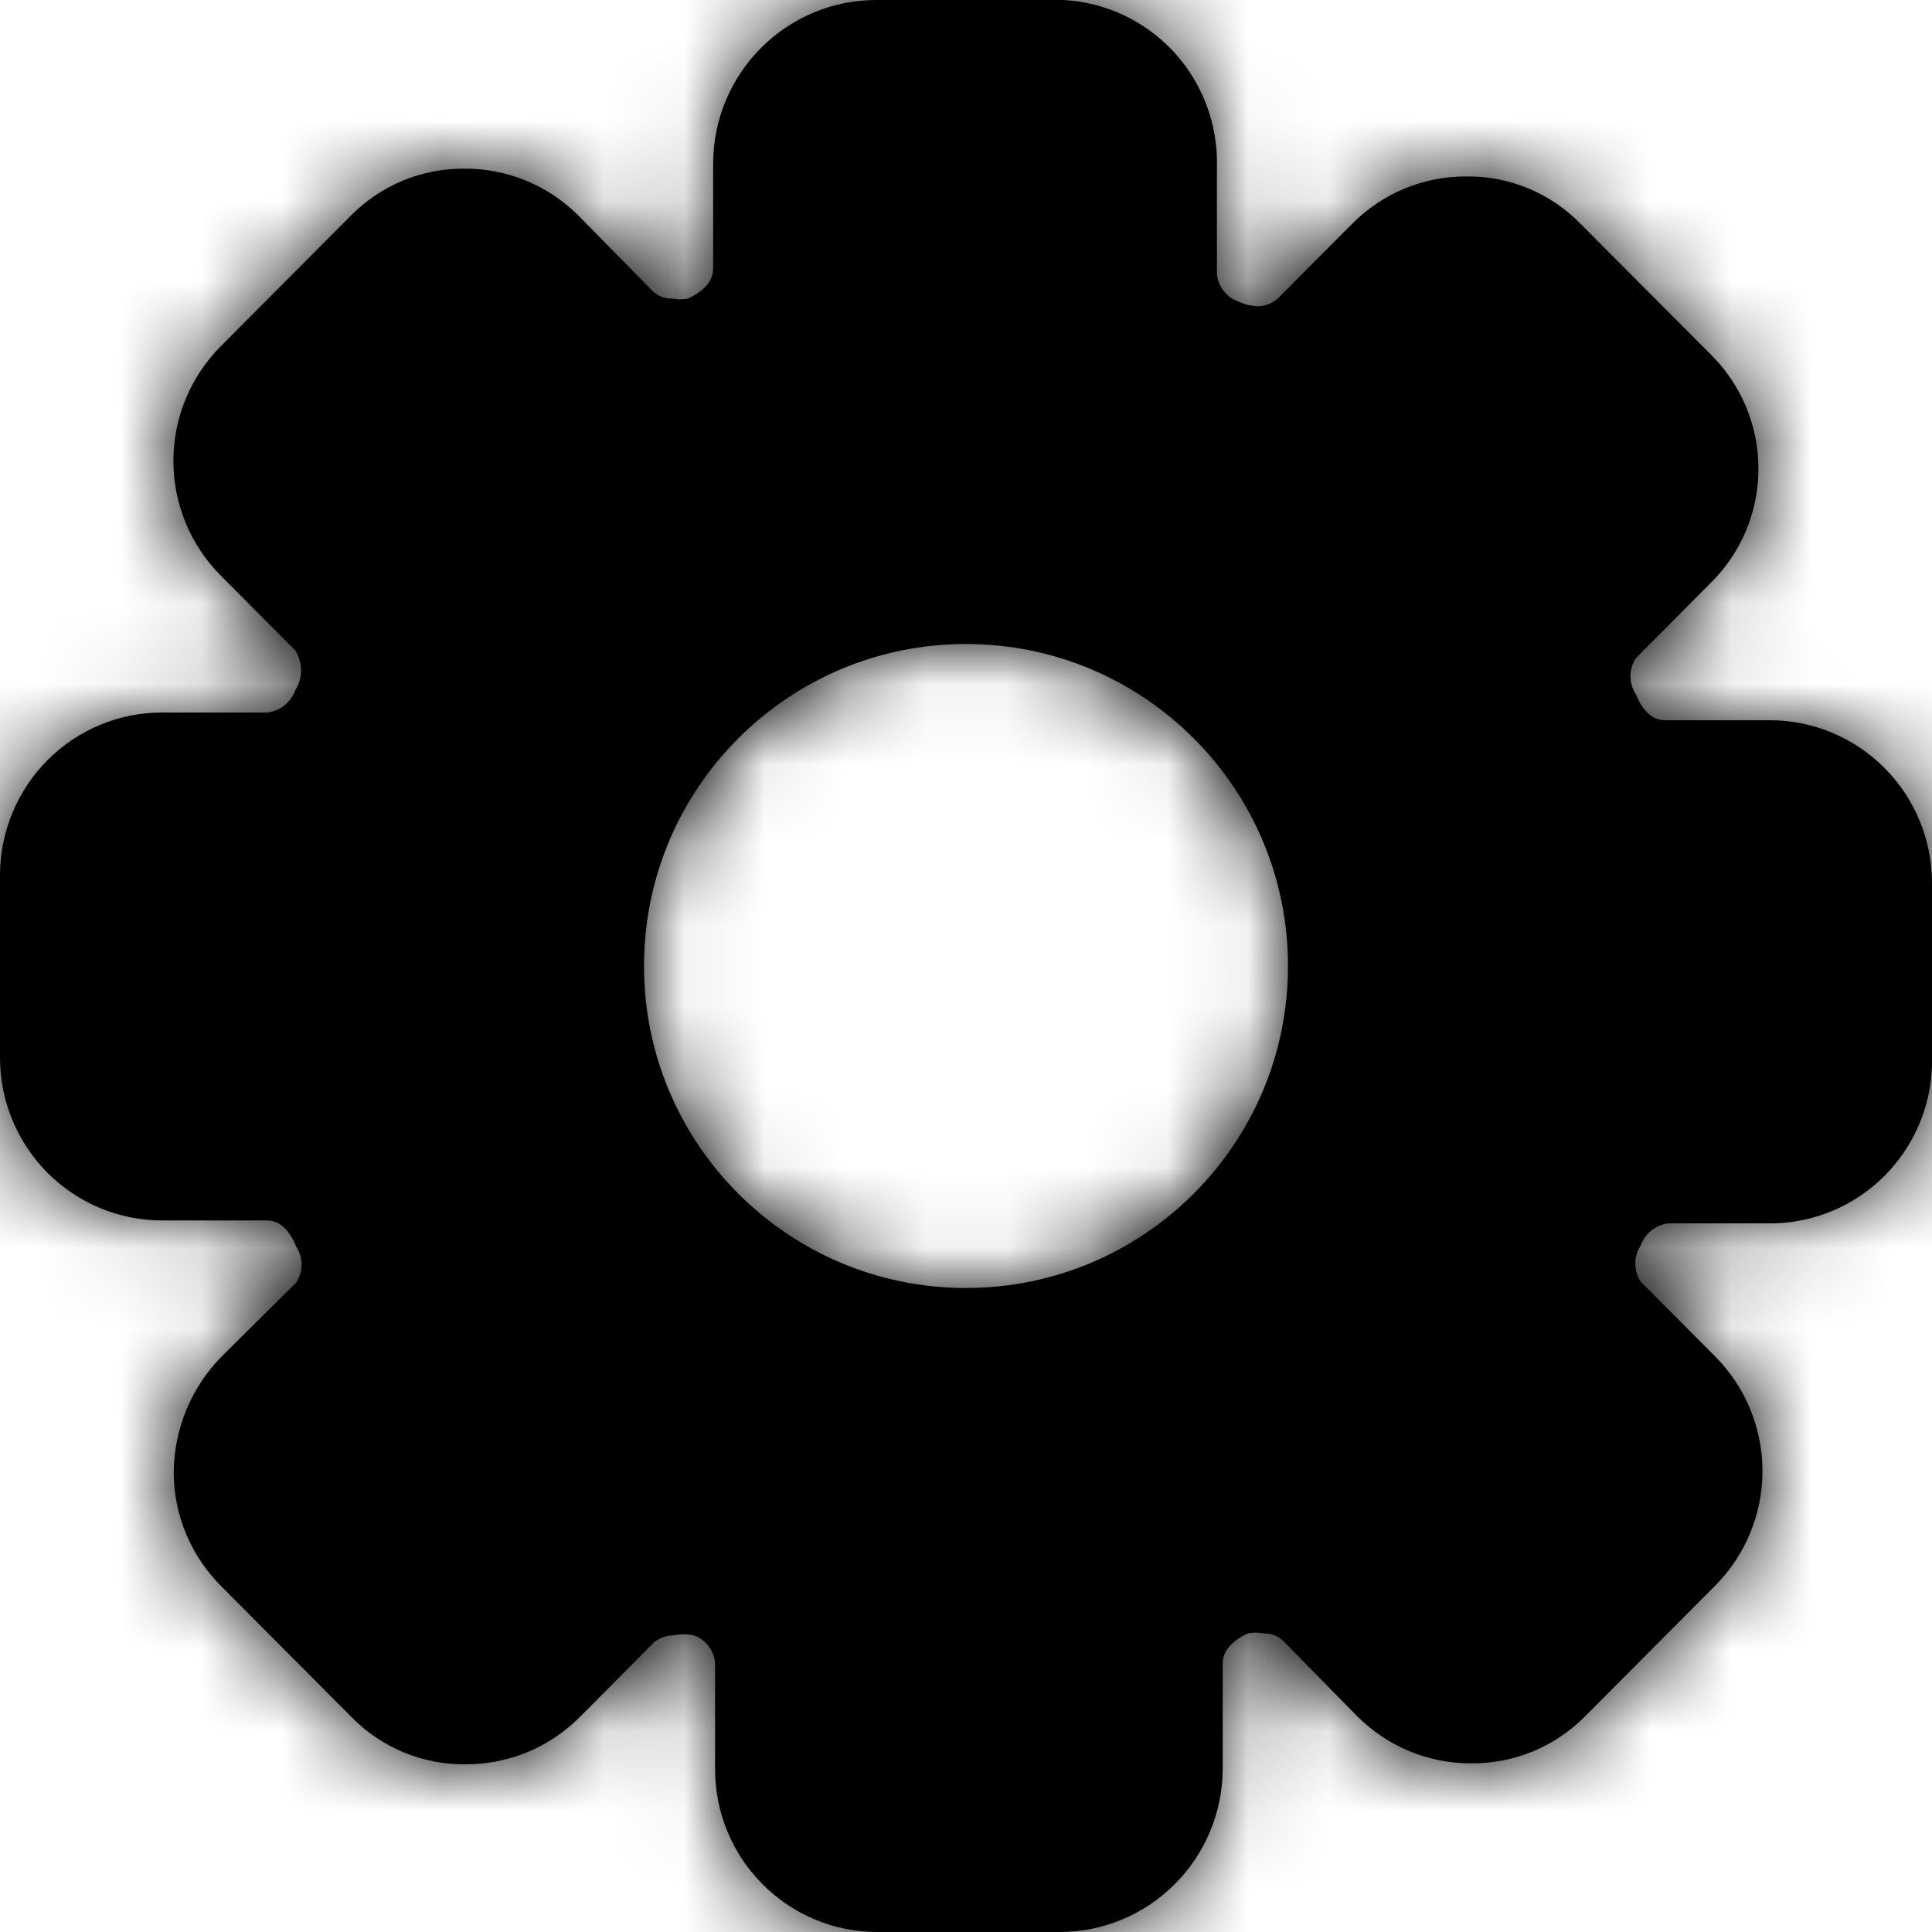 <svg width="24" height="24" viewBox="0 0 24 24" fill="none" xmlns="http://www.w3.org/2000/svg">
<mask id="path-1-inside-1_8654_17552" fill="white">
<path fill-rule="evenodd" clip-rule="evenodd" d="M10.885 0H13.151H13.211C13.736 0.028 14.23 0.262 14.587 0.651C14.943 1.041 15.133 1.555 15.117 2.083V3.396C15.122 3.474 15.15 3.548 15.197 3.61C15.243 3.672 15.307 3.719 15.381 3.745C15.46 3.782 15.545 3.802 15.632 3.805C15.721 3.802 15.806 3.768 15.872 3.709L16.795 2.782C16.982 2.593 17.204 2.443 17.449 2.342C17.694 2.241 17.957 2.19 18.222 2.192C18.485 2.189 18.746 2.24 18.989 2.342C19.232 2.443 19.452 2.593 19.636 2.782L21.243 4.395C21.433 4.581 21.584 4.802 21.688 5.048C21.791 5.293 21.844 5.556 21.844 5.822C21.844 6.089 21.791 6.352 21.688 6.597C21.584 6.842 21.433 7.064 21.243 7.249L20.32 8.177C20.277 8.243 20.254 8.32 20.254 8.399C20.254 8.478 20.277 8.556 20.32 8.622C20.392 8.803 20.512 8.947 20.679 8.947H21.986C22.52 8.947 23.032 9.16 23.41 9.54C23.788 9.919 24 10.434 24 10.97V13.246C23.982 13.762 23.768 14.251 23.403 14.614C23.037 14.977 22.547 15.185 22.034 15.197H20.727C20.649 15.206 20.576 15.237 20.514 15.286C20.453 15.335 20.406 15.4 20.38 15.474C20.337 15.54 20.314 15.618 20.314 15.697C20.314 15.776 20.337 15.853 20.38 15.92L21.303 16.847C21.49 17.034 21.639 17.256 21.74 17.501C21.842 17.746 21.894 18.009 21.894 18.274C21.894 18.539 21.842 18.802 21.74 19.047C21.639 19.292 21.49 19.514 21.303 19.701L19.696 21.315C19.512 21.503 19.291 21.652 19.049 21.754C18.806 21.855 18.545 21.906 18.282 21.905C18.017 21.907 17.754 21.855 17.509 21.754C17.264 21.653 17.042 21.503 16.855 21.315L15.944 20.387C15.911 20.355 15.872 20.329 15.828 20.313C15.785 20.296 15.739 20.289 15.692 20.291C15.629 20.278 15.564 20.278 15.501 20.291C15.321 20.375 15.189 20.496 15.189 20.664V21.977C15.186 22.515 14.971 23.029 14.591 23.408C14.212 23.787 13.698 24 13.163 24H10.897C10.363 24 9.851 23.787 9.473 23.407C9.095 23.028 8.883 22.514 8.883 21.977V20.664C8.878 20.587 8.85 20.512 8.804 20.45C8.757 20.388 8.693 20.341 8.619 20.315C8.536 20.298 8.451 20.298 8.368 20.315C8.28 20.314 8.195 20.344 8.128 20.399L7.205 21.327C7.018 21.515 6.796 21.665 6.551 21.766C6.306 21.867 6.043 21.919 5.778 21.917C5.515 21.919 5.254 21.868 5.011 21.767C4.768 21.665 4.548 21.516 4.364 21.327L2.757 19.713C2.567 19.526 2.416 19.303 2.313 19.057C2.21 18.811 2.157 18.547 2.158 18.28C2.165 17.742 2.38 17.228 2.757 16.847L3.68 15.932C3.723 15.865 3.746 15.788 3.746 15.709C3.746 15.63 3.723 15.553 3.68 15.486C3.608 15.306 3.489 15.161 3.321 15.161H2.014C1.75 15.161 1.488 15.109 1.243 15.007C0.999 14.905 0.777 14.756 0.59 14.569C0.403 14.381 0.255 14.158 0.153 13.912C0.052 13.667 0 13.404 0 13.138V10.862C0.003 10.328 0.217 9.816 0.594 9.439C0.971 9.062 1.482 8.851 2.014 8.851H3.321C3.399 8.842 3.472 8.811 3.534 8.762C3.595 8.713 3.642 8.648 3.668 8.574C3.715 8.5 3.74 8.415 3.74 8.327C3.74 8.24 3.715 8.154 3.668 8.08L2.745 7.153C2.558 6.966 2.409 6.744 2.308 6.499C2.206 6.254 2.154 5.991 2.154 5.726C2.154 5.461 2.206 5.198 2.308 4.953C2.409 4.708 2.558 4.486 2.745 4.299L4.352 2.685C4.536 2.497 4.756 2.348 4.999 2.246C5.242 2.145 5.503 2.094 5.766 2.095C6.031 2.093 6.294 2.145 6.539 2.246C6.784 2.347 7.006 2.497 7.193 2.685L8.104 3.613C8.137 3.645 8.176 3.671 8.22 3.687C8.263 3.704 8.309 3.711 8.356 3.709C8.419 3.722 8.484 3.722 8.547 3.709C8.727 3.625 8.859 3.504 8.859 3.336V2.023C8.862 1.485 9.077 0.971 9.457 0.592C9.836 0.213 10.35 -9.4124e-06 10.885 0ZM16 12C16 14.209 14.209 16 12 16C9.791 16 8 14.209 8 12C8 9.791 9.791 8 12 8C14.209 8 16 9.791 16 12Z"></path>
</mask>
<path fill-rule="evenodd" clip-rule="evenodd" d="M10.885 0H13.151H13.211C13.736 0.028 14.23 0.262 14.587 0.651C14.943 1.041 15.133 1.555 15.117 2.083V3.396C15.122 3.474 15.15 3.548 15.197 3.61C15.243 3.672 15.307 3.719 15.381 3.745C15.46 3.782 15.545 3.802 15.632 3.805C15.721 3.802 15.806 3.768 15.872 3.709L16.795 2.782C16.982 2.593 17.204 2.443 17.449 2.342C17.694 2.241 17.957 2.19 18.222 2.192C18.485 2.189 18.746 2.24 18.989 2.342C19.232 2.443 19.452 2.593 19.636 2.782L21.243 4.395C21.433 4.581 21.584 4.802 21.688 5.048C21.791 5.293 21.844 5.556 21.844 5.822C21.844 6.089 21.791 6.352 21.688 6.597C21.584 6.842 21.433 7.064 21.243 7.249L20.32 8.177C20.277 8.243 20.254 8.32 20.254 8.399C20.254 8.478 20.277 8.556 20.32 8.622C20.392 8.803 20.512 8.947 20.679 8.947H21.986C22.52 8.947 23.032 9.16 23.41 9.54C23.788 9.919 24 10.434 24 10.97V13.246C23.982 13.762 23.768 14.251 23.403 14.614C23.037 14.977 22.547 15.185 22.034 15.197H20.727C20.649 15.206 20.576 15.237 20.514 15.286C20.453 15.335 20.406 15.4 20.38 15.474C20.337 15.54 20.314 15.618 20.314 15.697C20.314 15.776 20.337 15.853 20.38 15.92L21.303 16.847C21.49 17.034 21.639 17.256 21.74 17.501C21.842 17.746 21.894 18.009 21.894 18.274C21.894 18.539 21.842 18.802 21.74 19.047C21.639 19.292 21.49 19.514 21.303 19.701L19.696 21.315C19.512 21.503 19.291 21.652 19.049 21.754C18.806 21.855 18.545 21.906 18.282 21.905C18.017 21.907 17.754 21.855 17.509 21.754C17.264 21.653 17.042 21.503 16.855 21.315L15.944 20.387C15.911 20.355 15.872 20.329 15.828 20.313C15.785 20.296 15.739 20.289 15.692 20.291C15.629 20.278 15.564 20.278 15.501 20.291C15.321 20.375 15.189 20.496 15.189 20.664V21.977C15.186 22.515 14.971 23.029 14.591 23.408C14.212 23.787 13.698 24 13.163 24H10.897C10.363 24 9.851 23.787 9.473 23.407C9.095 23.028 8.883 22.514 8.883 21.977V20.664C8.878 20.587 8.85 20.512 8.804 20.45C8.757 20.388 8.693 20.341 8.619 20.315C8.536 20.298 8.451 20.298 8.368 20.315C8.28 20.314 8.195 20.344 8.128 20.399L7.205 21.327C7.018 21.515 6.796 21.665 6.551 21.766C6.306 21.867 6.043 21.919 5.778 21.917C5.515 21.919 5.254 21.868 5.011 21.767C4.768 21.665 4.548 21.516 4.364 21.327L2.757 19.713C2.567 19.526 2.416 19.303 2.313 19.057C2.21 18.811 2.157 18.547 2.158 18.28C2.165 17.742 2.38 17.228 2.757 16.847L3.68 15.932C3.723 15.865 3.746 15.788 3.746 15.709C3.746 15.63 3.723 15.553 3.68 15.486C3.608 15.306 3.489 15.161 3.321 15.161H2.014C1.75 15.161 1.488 15.109 1.243 15.007C0.999 14.905 0.777 14.756 0.59 14.569C0.403 14.381 0.255 14.158 0.153 13.912C0.052 13.667 0 13.404 0 13.138V10.862C0.003 10.328 0.217 9.816 0.594 9.439C0.971 9.062 1.482 8.851 2.014 8.851H3.321C3.399 8.842 3.472 8.811 3.534 8.762C3.595 8.713 3.642 8.648 3.668 8.574C3.715 8.5 3.74 8.415 3.74 8.327C3.74 8.24 3.715 8.154 3.668 8.08L2.745 7.153C2.558 6.966 2.409 6.744 2.308 6.499C2.206 6.254 2.154 5.991 2.154 5.726C2.154 5.461 2.206 5.198 2.308 4.953C2.409 4.708 2.558 4.486 2.745 4.299L4.352 2.685C4.536 2.497 4.756 2.348 4.999 2.246C5.242 2.145 5.503 2.094 5.766 2.095C6.031 2.093 6.294 2.145 6.539 2.246C6.784 2.347 7.006 2.497 7.193 2.685L8.104 3.613C8.137 3.645 8.176 3.671 8.22 3.687C8.263 3.704 8.309 3.711 8.356 3.709C8.419 3.722 8.484 3.722 8.547 3.709C8.727 3.625 8.859 3.504 8.859 3.336V2.023C8.862 1.485 9.077 0.971 9.457 0.592C9.836 0.213 10.35 -9.4124e-06 10.885 0ZM16 12C16 14.209 14.209 16 12 16C9.791 16 8 14.209 8 12C8 9.791 9.791 8 12 8C14.209 8 16 9.791 16 12Z" fill="currentColor"></path>
<path d="M10.885 3.12275e-10L10.885 2H10.885V3.12275e-10ZM13.211 3.12275e-10L13.317 -1.997L13.264 -2H13.211V3.12275e-10ZM14.587 0.651L13.111 2.001L13.111 2.001L14.587 0.651ZM15.117 2.083L13.118 2.021L13.117 2.052V2.083H15.117ZM15.117 3.396H13.117V3.46L13.121 3.525L15.117 3.396ZM15.197 3.61L13.601 4.816L13.601 4.816L15.197 3.61ZM15.381 3.745L16.227 1.933L16.138 1.891L16.046 1.859L15.381 3.745ZM15.632 3.805L15.567 5.804L15.637 5.807L15.707 5.804L15.632 3.805ZM15.872 3.709L17.2 5.205L17.246 5.164L17.29 5.12L15.872 3.709ZM16.795 2.782L18.213 4.193L18.217 4.188L16.795 2.782ZM17.449 2.342L16.685 0.494L16.685 0.494L17.449 2.342ZM18.222 2.192L18.207 4.192L18.224 4.192L18.24 4.192L18.222 2.192ZM18.989 2.342L19.759 0.496V0.496L18.989 2.342ZM19.636 2.782L18.204 4.177L18.211 4.185L18.219 4.193L19.636 2.782ZM21.243 4.395L19.825 5.806L19.837 5.818L19.848 5.829L21.243 4.395ZM21.243 7.249L19.848 5.816L19.837 5.827L19.825 5.838L21.243 7.249ZM20.32 8.177L18.902 6.766L18.754 6.915L18.639 7.092L20.32 8.177ZM20.32 8.622L22.178 7.882L22.106 7.701L22 7.537L20.32 8.622ZM23.41 9.54L21.993 10.951L21.993 10.951L23.41 9.54ZM24 13.246L25.999 13.317L26 13.282V13.246H24ZM23.403 14.614L21.994 13.194L21.994 13.194L23.403 14.614ZM22.034 15.197V17.197H22.057L22.081 17.197L22.034 15.197ZM20.727 15.197V13.197H20.613L20.5 13.21L20.727 15.197ZM20.514 15.286L21.76 16.85L21.76 16.85L20.514 15.286ZM20.38 15.474L22.06 16.559L22.186 16.363L22.264 16.144L20.38 15.474ZM20.38 15.92L18.699 17.005L18.814 17.181L18.962 17.331L20.38 15.92ZM21.303 16.847L19.885 18.258L19.89 18.263L21.303 16.847ZM21.74 17.501L19.893 18.267L19.893 18.267L21.74 17.501ZM21.74 19.047L19.893 18.281L19.893 18.281L21.74 19.047ZM21.303 19.701L19.89 18.285L19.885 18.29L21.303 19.701ZM19.696 21.315L18.279 19.904L18.273 19.91L18.267 19.915L19.696 21.315ZM19.049 21.754L19.819 23.6L19.819 23.6L19.049 21.754ZM18.282 21.905L18.295 19.905L18.281 19.905L18.267 19.905L18.282 21.905ZM17.509 21.754L16.745 23.602L16.745 23.602L17.509 21.754ZM16.855 21.315L15.428 22.716L15.433 22.721L16.855 21.315ZM15.944 20.387L17.371 18.986L17.36 18.975L17.349 18.964L15.944 20.387ZM15.828 20.313L15.113 22.181L15.113 22.181L15.828 20.313ZM15.692 20.291L15.3 22.252L15.543 22.301L15.791 22.289L15.692 20.291ZM15.501 20.291L15.109 18.33L14.871 18.377L14.652 18.48L15.501 20.291ZM15.189 21.977L17.189 21.989V21.977H15.189ZM14.591 23.408L16.004 24.823L16.004 24.823L14.591 23.408ZM13.163 24L13.163 22H13.163V24ZM9.473 23.407L10.89 21.996L10.89 21.996L9.473 23.407ZM8.883 20.664H10.883V20.6L10.879 20.535L8.883 20.664ZM8.804 20.45L10.399 19.245L10.399 19.245L8.804 20.45ZM8.619 20.315L9.285 18.429L9.157 18.384L9.025 18.357L8.619 20.315ZM8.368 20.315L8.343 22.315L8.561 22.318L8.773 22.273L8.368 20.315ZM8.128 20.399L6.858 18.854L6.781 18.918L6.71 18.988L8.128 20.399ZM7.205 21.327L5.787 19.916L5.783 19.92L7.205 21.327ZM6.551 21.766L5.786 19.918L5.786 19.918L6.551 21.766ZM5.778 21.917L5.793 19.917L5.777 19.917L5.76 19.917L5.778 21.917ZM5.011 21.767L5.781 19.921H5.781L5.011 21.767ZM4.364 21.327L5.796 19.931L5.789 19.923L5.781 19.916L4.364 21.327ZM2.757 19.713L4.175 18.302L4.166 18.294L4.158 18.285L2.757 19.713ZM2.313 19.057L0.468 19.829L0.468 19.829L2.313 19.057ZM2.158 18.28L0.158 18.254L0.158 18.265L0.158 18.277L2.158 18.28ZM2.757 16.847L1.349 15.427L1.342 15.433L1.336 15.44L2.757 16.847ZM3.68 15.932L5.088 17.352L5.243 17.199L5.361 17.017L3.68 15.932ZM3.68 15.486L1.822 16.226L1.894 16.407L2 16.571L3.68 15.486ZM1.243 15.007L0.475 16.854H0.475L1.243 15.007ZM0.59 14.569L2.007 13.158V13.158L0.59 14.569ZM0.153 13.912L2.002 13.15L2.002 13.15L0.153 13.912ZM0 10.862L-2 10.85V10.862H0ZM2.014 8.851L2.014 10.851H2.014V8.851ZM3.321 8.851V10.851H3.435L3.548 10.838L3.321 8.851ZM3.534 8.762L2.288 7.198L2.288 7.198L3.534 8.762ZM3.668 8.574L1.982 7.498L1.86 7.69L1.784 7.904L3.668 8.574ZM3.668 8.08L5.355 7.005L5.238 6.822L5.086 6.669L3.668 8.08ZM2.745 7.153L4.163 5.742L4.158 5.737L2.745 7.153ZM2.308 6.499L4.155 5.733L4.155 5.733L2.308 6.499ZM2.308 4.953L4.155 5.719L4.155 5.719L2.308 4.953ZM2.745 4.299L4.158 5.715L4.163 5.71L2.745 4.299ZM4.352 2.685L5.769 4.096L5.775 4.091L5.781 4.085L4.352 2.685ZM4.999 2.246L4.229 0.4L4.229 0.4L4.999 2.246ZM5.766 2.095L5.753 4.095L5.767 4.095L5.781 4.095L5.766 2.095ZM6.539 2.246L5.774 4.094L5.774 4.094L6.539 2.246ZM7.193 2.685L8.619 1.284L8.615 1.279L7.193 2.685ZM8.104 3.613L6.677 5.014L6.688 5.025L6.699 5.036L8.104 3.613ZM8.356 3.709L8.748 1.748L8.505 1.699L8.257 1.711L8.356 3.709ZM8.547 3.709L8.939 5.67L9.177 5.623L9.396 5.52L8.547 3.709ZM8.859 2.023L6.859 2.011V2.023H8.859ZM9.457 0.592L10.87 2.007L10.87 2.007L9.457 0.592ZM13.151 -2H10.885V2H13.151V-2ZM13.211 -2H13.151V2H13.211V-2ZM16.062 -0.699C15.353 -1.474 14.368 -1.941 13.317 -1.997L13.104 1.997C13.105 1.997 13.108 1.998 13.111 2.001L16.062 -0.699ZM17.116 2.145C17.148 1.097 16.771 0.076 16.062 -0.699L13.111 2.001C13.115 2.005 13.118 2.012 13.118 2.021L17.116 2.145ZM17.117 3.396V2.083H13.117V3.396H17.117ZM16.793 2.405C16.982 2.655 17.093 2.955 17.113 3.267L13.121 3.525C13.151 3.992 13.318 4.441 13.601 4.816L16.793 2.405ZM16.046 1.859C16.344 1.964 16.603 2.154 16.793 2.405L13.601 4.816C13.884 5.191 14.271 5.475 14.716 5.631L16.046 1.859ZM15.698 1.806C15.881 1.812 16.061 1.856 16.227 1.933L14.535 5.557C14.858 5.708 15.209 5.793 15.567 5.804L15.698 1.806ZM14.544 2.213C14.824 1.965 15.181 1.821 15.558 1.807L15.707 5.804C16.26 5.783 16.788 5.571 17.2 5.205L14.544 2.213ZM15.378 1.371L14.455 2.298L17.29 5.12L18.213 4.193L15.378 1.371ZM16.685 0.494C16.193 0.697 15.747 0.997 15.373 1.375L18.217 4.188C18.217 4.189 18.216 4.19 18.214 4.19L16.685 0.494ZM18.237 0.192C17.704 0.188 17.177 0.291 16.685 0.494L18.214 4.19C18.212 4.191 18.209 4.192 18.207 4.192L18.237 0.192ZM19.759 0.496C19.266 0.29 18.737 0.187 18.203 0.192L18.24 4.192C18.233 4.192 18.226 4.19 18.219 4.188L19.759 0.496ZM21.069 1.386C20.697 1.004 20.252 0.701 19.759 0.496L18.219 4.188C18.213 4.185 18.207 4.181 18.204 4.177L21.069 1.386ZM22.66 2.984L21.054 1.371L18.219 4.193L19.825 5.806L22.66 2.984ZM23.531 4.271C23.324 3.779 23.02 3.334 22.638 2.962L19.848 5.829C19.846 5.827 19.845 5.825 19.845 5.824L23.531 4.271ZM23.844 5.822C23.844 5.289 23.738 4.762 23.531 4.271L19.845 5.824C19.845 5.824 19.844 5.823 19.844 5.822H23.844ZM23.531 7.374C23.738 6.883 23.844 6.355 23.844 5.822H19.844C19.844 5.822 19.844 5.821 19.845 5.82L23.531 7.374ZM22.638 8.683C23.02 8.311 23.323 7.866 23.531 7.374L19.845 5.82C19.845 5.819 19.846 5.818 19.848 5.816L22.638 8.683ZM21.737 9.588L22.66 8.66L19.825 5.838L18.902 6.766L21.737 9.588ZM22.254 8.399C22.254 8.705 22.166 9.004 22 9.261L18.639 7.092C18.387 7.482 18.254 7.936 18.254 8.399H22.254ZM22 7.537C22.166 7.795 22.254 8.094 22.254 8.399H18.254C18.254 8.863 18.387 9.317 18.639 9.707L22 7.537ZM20.679 6.947C21.227 6.947 21.634 7.2 21.863 7.424C22.066 7.622 22.149 7.811 22.178 7.882L18.462 9.362C18.596 9.7 19.195 10.947 20.679 10.947V6.947ZM21.986 6.947H20.679V10.947H21.986V6.947ZM24.828 8.129C24.076 7.373 23.053 6.947 21.986 6.947V10.947C21.987 10.947 21.989 10.947 21.993 10.951L24.828 8.129ZM26 10.97C26 9.906 25.579 8.884 24.828 8.129L21.993 10.951C21.996 10.955 22 10.961 22 10.97H26ZM26 13.246V10.97H22V13.246H26ZM24.811 16.034C25.539 15.312 25.963 14.34 25.999 13.317L22.001 13.176C22.001 13.184 21.997 13.191 21.994 13.194L24.811 16.034ZM22.081 17.197C23.107 17.173 24.084 16.756 24.811 16.034L21.994 13.194C21.991 13.197 21.988 13.198 21.987 13.198L22.081 17.197ZM20.727 17.197H22.034V13.197H20.727V17.197ZM21.76 16.85C21.529 17.034 21.25 17.15 20.954 17.184L20.5 13.21C20.049 13.262 19.622 13.44 19.268 13.722L21.76 16.85ZM22.264 16.144C22.166 16.421 21.991 16.666 21.76 16.85L19.268 13.722C18.914 14.004 18.646 14.379 18.495 14.804L22.264 16.144ZM22.314 15.697C22.314 16.002 22.226 16.302 22.06 16.559L18.699 14.389C18.448 14.78 18.314 15.234 18.314 15.697H22.314ZM22.06 14.835C22.226 15.092 22.314 15.392 22.314 15.697H18.314C18.314 16.16 18.448 16.614 18.699 17.005L22.06 14.835ZM22.72 15.436L21.797 14.509L18.962 17.331L19.885 18.258L22.72 15.436ZM23.588 16.735C23.386 16.248 23.089 15.804 22.715 15.431L19.89 18.263C19.891 18.264 19.892 18.265 19.893 18.267L23.588 16.735ZM23.894 18.274C23.894 17.746 23.79 17.223 23.588 16.735L19.893 18.267C19.893 18.269 19.894 18.271 19.894 18.274H23.894ZM23.588 19.812C23.79 19.325 23.894 18.802 23.894 18.274H19.894C19.894 18.277 19.893 18.279 19.893 18.281L23.588 19.812ZM22.715 21.117C23.089 20.744 23.386 20.3 23.588 19.812L19.893 18.281C19.892 18.283 19.891 18.284 19.89 18.285L22.715 21.117ZM21.114 22.726L22.72 21.112L19.885 18.29L18.279 19.904L21.114 22.726ZM19.819 23.6C20.309 23.395 20.754 23.094 21.125 22.714L18.267 19.915C18.27 19.913 18.274 19.91 18.279 19.908L19.819 23.6ZM18.269 23.905C18.801 23.908 19.328 23.804 19.819 23.6L18.279 19.908C18.283 19.906 18.289 19.905 18.295 19.905L18.269 23.905ZM16.745 23.602C17.236 23.806 17.764 23.909 18.297 23.905L18.267 19.905C18.269 19.905 18.272 19.905 18.274 19.906L16.745 23.602ZM15.433 22.721C15.807 23.099 16.253 23.399 16.745 23.602L18.274 19.906C18.275 19.907 18.276 19.908 18.277 19.908L15.433 22.721ZM14.517 21.789L15.428 22.716L18.282 19.913L17.371 18.986L14.517 21.789ZM15.113 22.181C14.898 22.098 14.702 21.972 14.539 21.81L17.349 18.964C17.12 18.737 16.845 18.56 16.543 18.445L15.113 22.181ZM15.791 22.289C15.56 22.3 15.329 22.263 15.113 22.181L16.543 18.445C16.241 18.329 15.918 18.277 15.594 18.294L15.791 22.289ZM15.892 22.252C15.697 22.291 15.496 22.291 15.3 22.252L16.084 18.33C15.762 18.265 15.431 18.265 15.109 18.33L15.892 22.252ZM17.189 20.664C17.189 21.155 16.98 21.543 16.765 21.783C16.578 21.99 16.399 22.079 16.349 22.102L14.652 18.48C14.303 18.643 13.189 19.267 13.189 20.664H17.189ZM17.189 21.977V20.664H13.189V21.977H17.189ZM16.004 24.823C16.758 24.071 17.183 23.052 17.189 21.989L13.189 21.965C13.189 21.977 13.184 21.987 13.178 21.993L16.004 24.823ZM13.163 26C14.229 26 15.251 25.576 16.004 24.823L13.178 21.993C13.172 21.998 13.167 22 13.163 22L13.163 26ZM10.897 26H13.163V22H10.897V26ZM8.056 24.819C8.808 25.574 9.83 26 10.897 26V22C10.896 22 10.894 22 10.89 21.996L8.056 24.819ZM6.883 21.977C6.883 23.041 7.304 24.063 8.056 24.819L10.89 21.996C10.887 21.993 10.883 21.986 10.883 21.977H6.883ZM6.883 20.664V21.977H10.883V20.664H6.883ZM7.208 21.655C7.018 21.405 6.907 21.105 6.887 20.793L10.879 20.535C10.849 20.068 10.682 19.619 10.399 19.245L7.208 21.655ZM7.954 22.201C7.656 22.096 7.397 21.906 7.208 21.655L10.399 19.245C10.117 18.87 9.729 18.586 9.285 18.429L7.954 22.201ZM8.773 22.273C8.589 22.312 8.398 22.312 8.214 22.273L9.025 18.357C8.674 18.284 8.313 18.284 7.962 18.357L8.773 22.273ZM9.397 21.945C9.101 22.188 8.728 22.32 8.343 22.315L8.392 18.315C7.832 18.308 7.289 18.5 6.858 18.854L9.397 21.945ZM8.622 22.738L9.545 21.81L6.71 18.988L5.787 19.916L8.622 22.738ZM7.315 23.614C7.807 23.411 8.253 23.111 8.627 22.733L5.783 19.92C5.783 19.92 5.784 19.919 5.786 19.918L7.315 23.614ZM5.763 23.917C6.296 23.921 6.823 23.818 7.315 23.614L5.786 19.918C5.788 19.917 5.791 19.917 5.793 19.917L5.763 23.917ZM4.241 23.613C4.734 23.818 5.263 23.922 5.797 23.917L5.76 19.917C5.767 19.917 5.775 19.918 5.781 19.921L4.241 23.613ZM2.931 22.722C3.303 23.104 3.748 23.407 4.241 23.613L5.781 19.921C5.787 19.924 5.792 19.927 5.796 19.931L2.931 22.722ZM1.34 21.124L2.946 22.738L5.781 19.916L4.175 18.302L1.34 21.124ZM0.468 19.829C0.674 20.321 0.976 20.767 1.356 21.14L4.158 18.285L4.158 18.286L0.468 19.829ZM0.158 18.277C0.157 18.81 0.262 19.337 0.468 19.829L4.158 18.286C4.158 18.285 4.158 18.284 4.158 18.283L0.158 18.277ZM1.336 15.44C0.593 16.191 0.172 17.2 0.158 18.254L4.158 18.306C4.158 18.285 4.167 18.266 4.179 18.254L1.336 15.44ZM2.272 14.511L1.349 15.427L4.165 18.267L5.088 17.352L2.272 14.511ZM1.746 15.709C1.746 15.404 1.834 15.104 2 14.847L5.361 17.017C5.612 16.626 5.746 16.172 5.746 15.709H1.746ZM2 16.571C1.834 16.313 1.746 16.014 1.746 15.709H5.746C5.746 15.246 5.613 14.792 5.361 14.401L2 16.571ZM3.321 17.161C2.773 17.161 2.365 16.908 2.137 16.685C1.934 16.486 1.851 16.297 1.822 16.226L5.538 14.746C5.404 14.409 4.805 13.161 3.321 13.161V17.161ZM2.014 17.161H3.321V13.161H2.014V17.161ZM0.475 16.854C0.963 17.057 1.486 17.161 2.014 17.161V13.161C2.013 13.161 2.013 13.161 2.012 13.161L0.475 16.854ZM-0.828 15.979C-0.455 16.354 -0.013 16.651 0.475 16.854L2.012 13.161C2.011 13.16 2.009 13.159 2.007 13.158L-0.828 15.979ZM-1.696 14.675C-1.495 15.162 -1.2 15.606 -0.828 15.979L2.007 13.158C2.006 13.156 2.004 13.153 2.002 13.15L-1.696 14.675ZM-2 13.138C-2 13.665 -1.897 14.187 -1.696 14.675L2.002 13.15C2.001 13.146 2 13.142 2 13.138H-2ZM-2 10.862V13.138H2V10.862H-2ZM-0.819 8.024C-1.57 8.774 -1.994 9.79 -2 10.85L2 10.874C2 10.865 2.004 10.858 2.007 10.854L-0.819 8.024ZM2.014 6.851C0.951 6.851 -0.068 7.274 -0.819 8.024L2.007 10.854C2.011 10.851 2.013 10.851 2.014 10.851L2.014 6.851ZM3.321 6.851H2.014V10.851H3.321V6.851ZM2.288 7.198C2.519 7.014 2.798 6.898 3.093 6.864L3.548 10.838C4 10.786 4.426 10.609 4.78 10.327L2.288 7.198ZM1.784 7.904C1.882 7.627 2.057 7.382 2.288 7.198L4.78 10.327C5.134 10.045 5.401 9.669 5.553 9.244L1.784 7.904ZM1.74 8.327C1.74 8.034 1.824 7.746 1.982 7.498L5.355 9.65C5.607 9.254 5.74 8.795 5.74 8.327H1.74ZM1.982 9.156C1.824 8.908 1.74 8.62 1.74 8.327H5.74C5.74 7.859 5.607 7.4 5.355 7.005L1.982 9.156ZM1.328 8.564L2.251 9.491L5.086 6.669L4.163 5.742L1.328 8.564ZM0.46 7.265C0.662 7.752 0.959 8.196 1.333 8.569L4.158 5.737C4.157 5.736 4.156 5.735 4.155 5.733L0.46 7.265ZM0.154 5.726C0.154 6.254 0.258 6.777 0.46 7.265L4.155 5.733C4.154 5.731 4.154 5.729 4.154 5.726H0.154ZM0.46 4.188C0.258 4.675 0.154 5.198 0.154 5.726H4.154C4.154 5.723 4.154 5.721 4.155 5.719L0.46 4.188ZM1.333 2.883C0.959 3.256 0.662 3.7 0.46 4.188L4.155 5.719C4.156 5.717 4.157 5.716 4.158 5.715L1.333 2.883ZM2.934 1.274L1.328 2.888L4.163 5.71L5.769 4.096L2.934 1.274ZM4.229 0.4C3.739 0.605 3.294 0.907 2.923 1.286L5.781 4.085C5.778 4.087 5.774 4.09 5.769 4.092L4.229 0.4ZM5.779 0.095C5.247 0.092 4.72 0.196 4.229 0.4L5.769 4.092C5.764 4.094 5.759 4.095 5.753 4.095L5.779 0.095ZM7.303 0.398C6.811 0.194 6.284 0.091 5.751 0.095L5.781 4.095C5.779 4.095 5.776 4.095 5.774 4.094L7.303 0.398ZM8.615 1.279C8.241 0.901 7.795 0.601 7.303 0.398L5.774 4.094C5.772 4.093 5.771 4.092 5.771 4.092L8.615 1.279ZM9.53 2.211L8.619 1.284L5.766 4.087L6.677 5.014L9.53 2.211ZM8.935 1.819C9.15 1.902 9.346 2.028 9.509 2.19L6.699 5.036C6.928 5.263 7.203 5.44 7.505 5.555L8.935 1.819ZM8.257 1.711C8.488 1.7 8.719 1.737 8.935 1.819L7.505 5.555C7.807 5.671 8.13 5.722 8.454 5.707L8.257 1.711ZM8.156 1.748C8.351 1.709 8.552 1.709 8.748 1.748L7.964 5.67C8.286 5.735 8.617 5.735 8.939 5.67L8.156 1.748ZM6.859 3.336C6.859 2.845 7.068 2.457 7.283 2.217C7.47 2.01 7.649 1.921 7.699 1.898L9.396 5.52C9.745 5.356 10.859 4.733 10.859 3.336H6.859ZM6.859 2.023V3.336H10.859V2.023H6.859ZM8.044 -0.823C7.29 -0.071 6.865 0.948 6.859 2.011L10.859 2.035C10.859 2.023 10.864 2.013 10.87 2.007L8.044 -0.823ZM10.885 -2C9.819 -2 8.797 -1.576 8.044 -0.823L10.87 2.007C10.876 2.001 10.881 2 10.885 2L10.885 -2ZM12 18C15.314 18 18 15.314 18 12H14C14 13.105 13.105 14 12 14V18ZM6 12C6 15.314 8.686 18 12 18V14C10.895 14 10 13.105 10 12H6ZM12 6C8.686 6 6 8.686 6 12H10C10 10.895 10.895 10 12 10V6ZM18 12C18 8.686 15.314 6 12 6V10C13.105 10 14 10.895 14 12H18Z" fill="currentColor" mask="url(#path-1-inside-1_8654_17552)"></path>
</svg>
